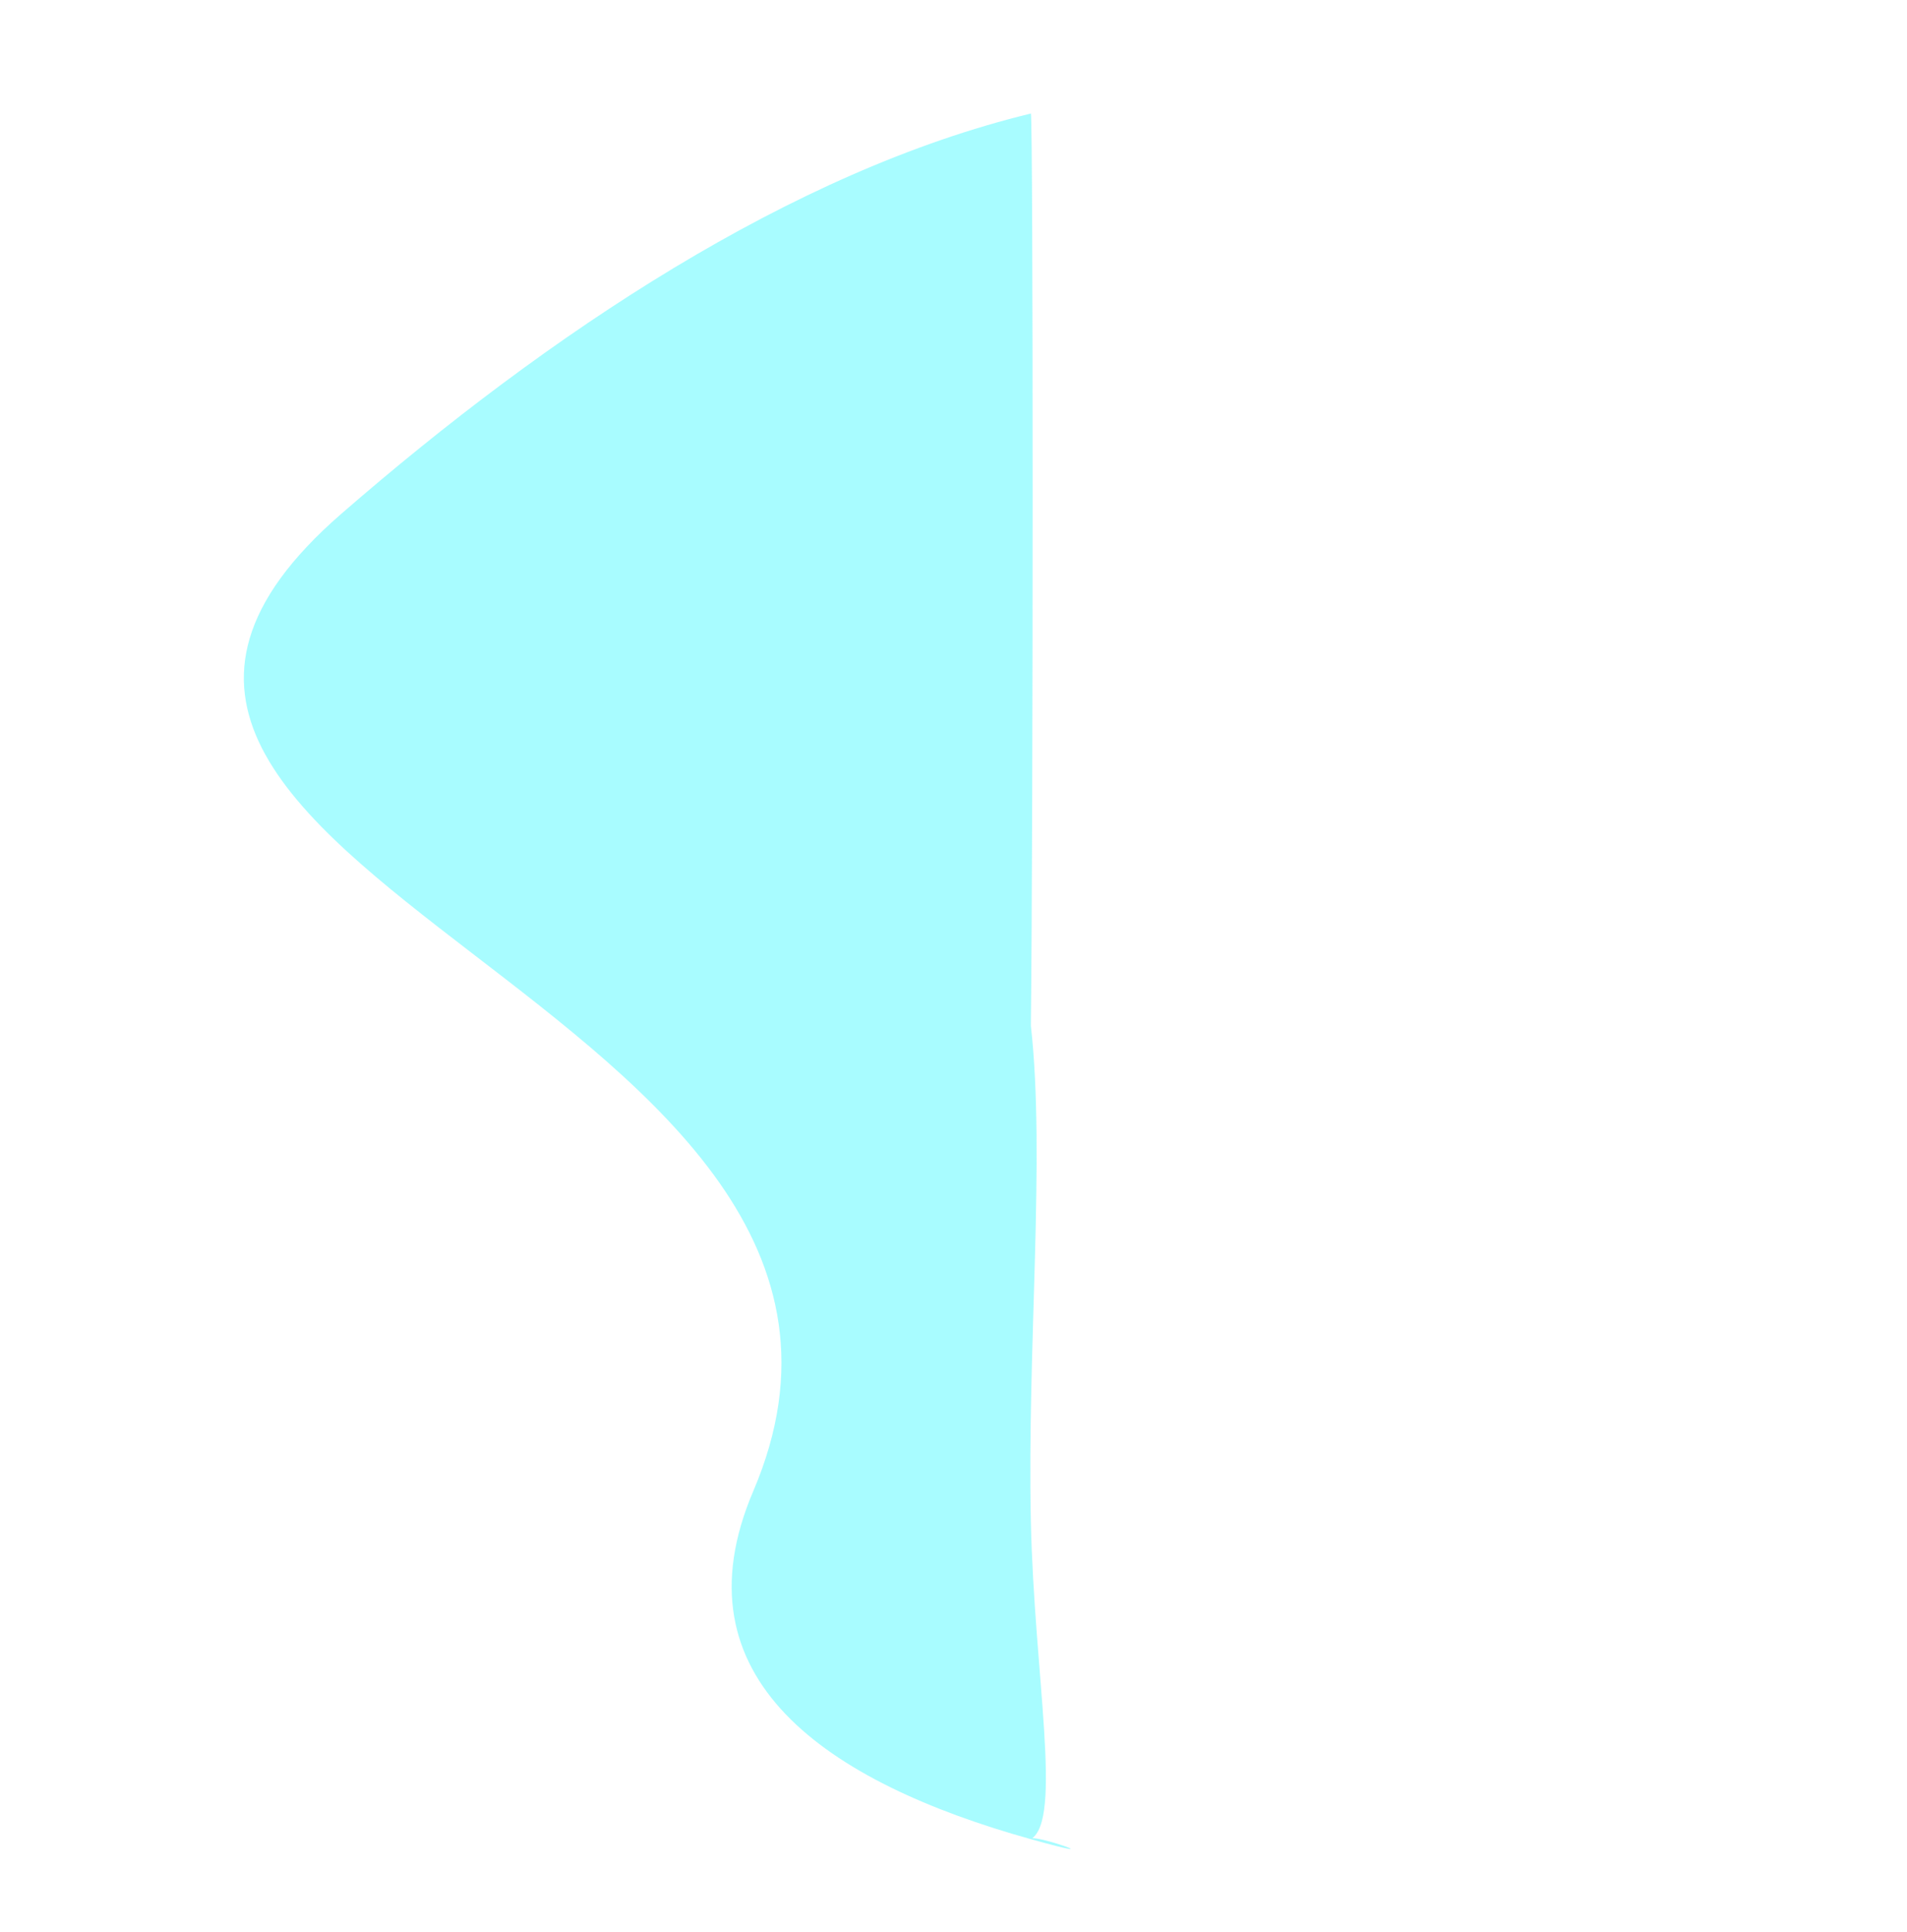 <svg xmlns="http://www.w3.org/2000/svg" width="763.437" height="773.337" viewBox="0 0 763.437 773.337"><defs><style>.a{fill:rgba(19,247,255,0.37);}</style></defs><path class="a" d="M345.818,155.8c92.788,191.288,403.405-85.3,403.405,132.061,0,110.2-14.879,226.039-60.206,313.536-2.25-.7-214.752-185.425-275.521-239.507-43.416-29.945-96.274-85.714-149.815-130.233-47.406-39.417-98.476-68.592-95.885-83.352,2.155,1.593-31.222,20.59,0,0C238.6,101.606,310.221,82.41,345.818,155.8Z" transform="translate(410.847 959.995) rotate(-131)"/></svg>